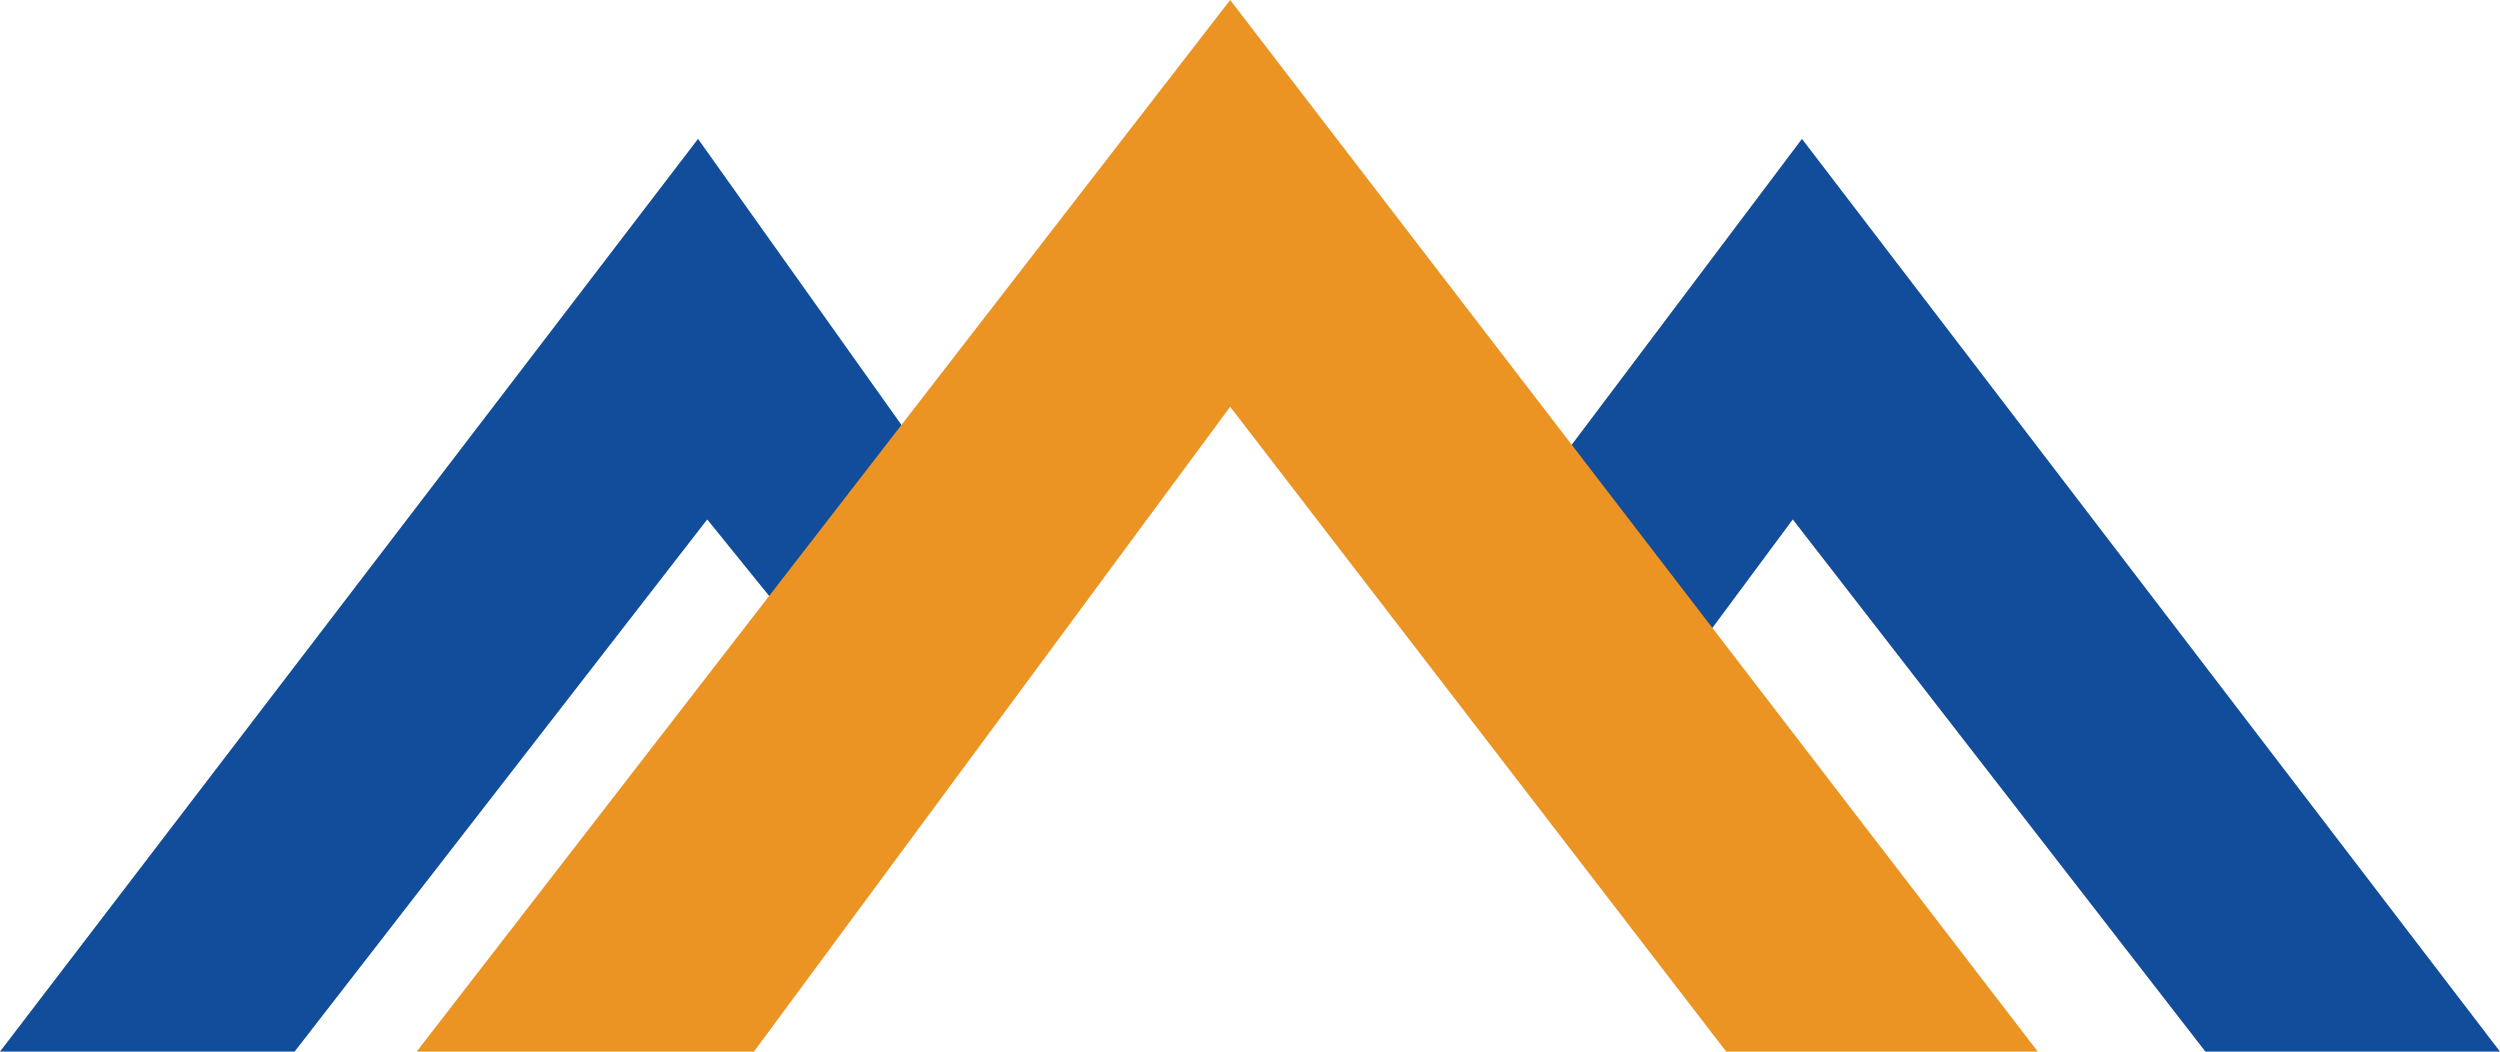 <svg width="126" height="53" viewBox="0 0 126 53" fill="none" xmlns="http://www.w3.org/2000/svg">
<path d="M35.181 7L53 32.053L47.082 40.312L35.644 26.18L14.849 53H0L35.181 7Z" fill="#124D9B"/>
<path d="M90.819 7L72 32L79 41.5L90.356 26.18L111.151 53H126L90.819 7Z" fill="#124D9B"/>
<path d="M62 0L102.703 53H87L62 20.5L38 53H21L62 0Z" fill="#EB9423"/>
</svg>
